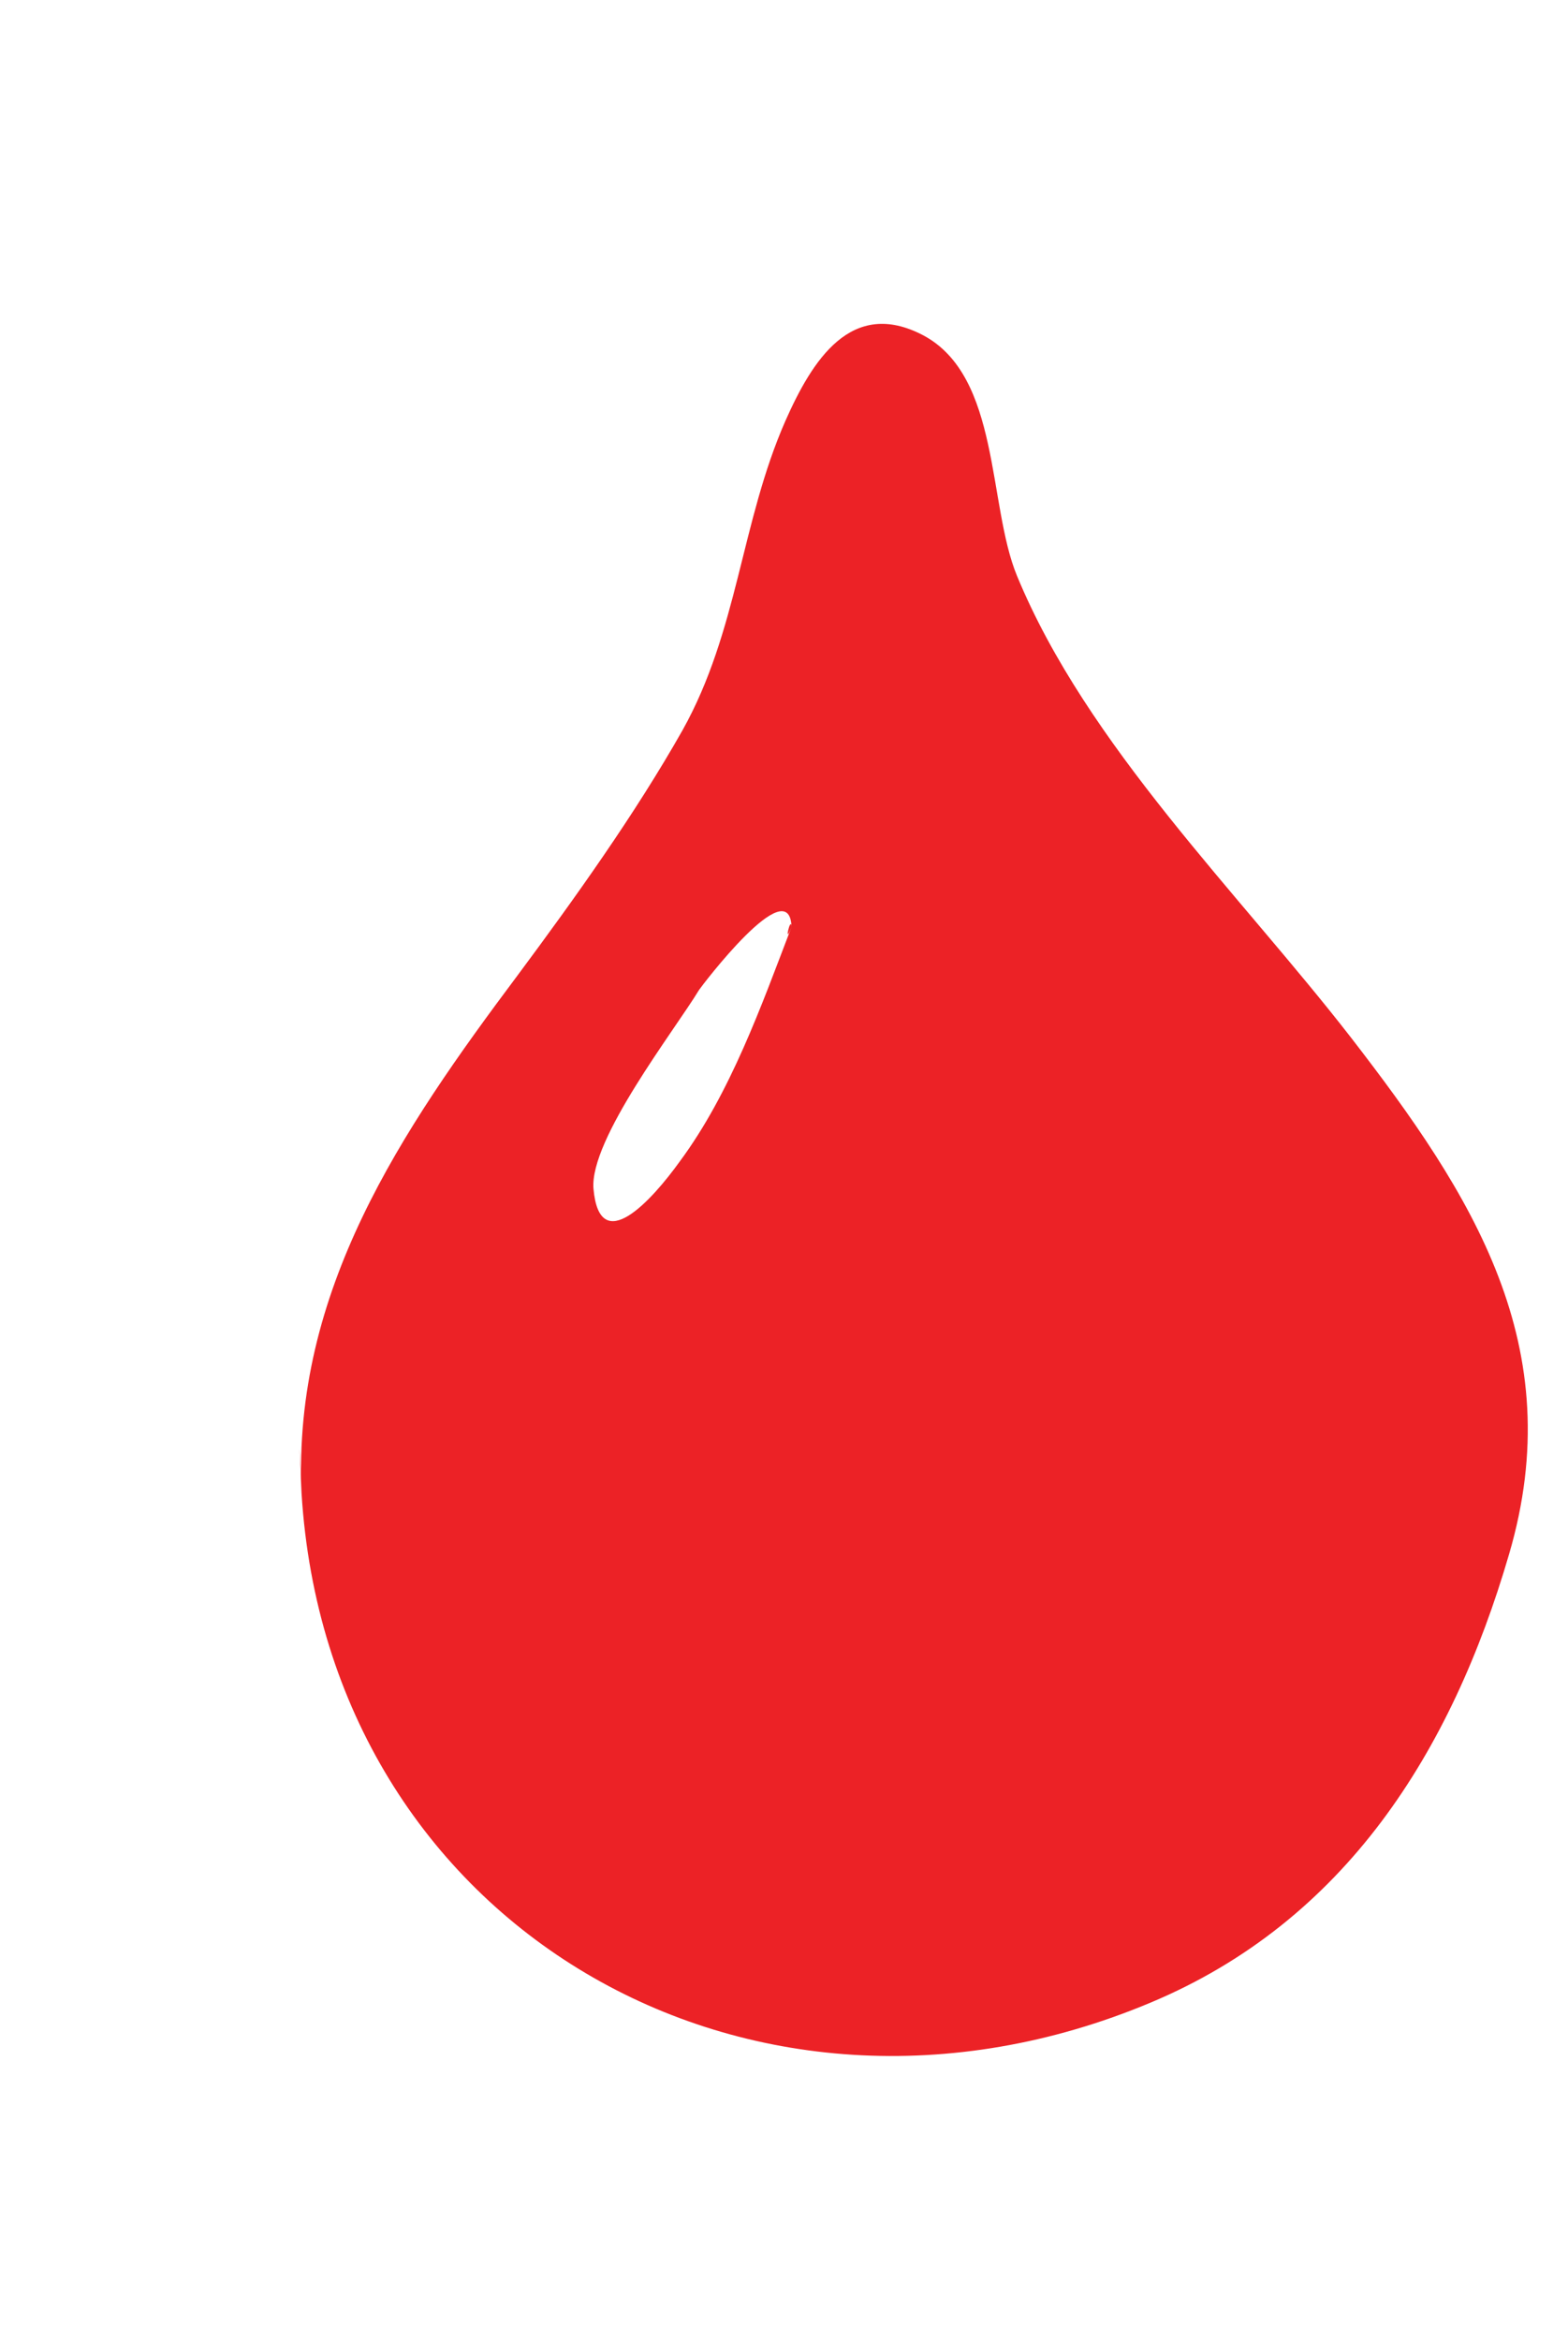 <svg xmlns="http://www.w3.org/2000/svg" xmlns:xlink="http://www.w3.org/1999/xlink" viewBox="0 0 228.8 341.5" enable-background="new 0 0 228.8 341.5"><style type="text/css">.st0{clip-path:url(#SVGID_2_);} .st1{fill:#EC2226;}</style><defs><path id="SVGID_1_" d="M207.6 217.8c1.3-29.5-14-52.8-30.4-75.5-8.1-11.3-16.6-23.6-23.2-35.8-7.8-14.5-8.2-30.3-14.4-45.1-3.7-8.8-9.2-18-19.4-12.5-10.9 6-9.1 24.7-13.3 35.1-9.9 24.7-31.3 46.3-47 67.3-17.2 23-30.9 45.1-22.3 75.4 8.2 28.8 23.1 53.5 50.5 65.4 56.3 24.5 115.7-11.1 119.5-74.3.7-17.1-.4 6.4 0 0zm-30.7-6.5c.1 9.9-16.6 17.2-23.3 21.8-9.8 6.7-18.4 18.2-31.3 14.3-10.1-3-19-13.9-27.4-20.2-6.7-5-21-16.1-14.5-27 7.6-12.7 17 9 20.7 15.3 6 10.3 13.2 19.9 26.1 19.9 11.4.1 18.5-8.5 26.2-15.9 2.4-2.6 24.4-21.9 23.5-8.2 0 2.1.4-5.1 0 0z"/></defs><clipPath id="SVGID_2_"><use xlink:href="#SVGID_1_" overflow="visible"/></clipPath><path class="st1" d="M44 217.8c-1.3-29.5 14.5-52.8 31.5-75.5 8.4-11.3 17.2-23.6 24.1-35.8 8.1-14.5 8.5-30.3 15-45.1 3.9-8.8 9.6-18 20.1-12.5 11.3 6 9.4 24.7 13.7 35.1 10.2 24.7 32.4 46.3 48.7 67.3 17.8 23 32 45.1 23.1 75.4-8.4 28.8-23.9 53.5-52.3 65.4-58.4 24.5-120-11.1-123.9-74.3-.8-17.1.4 6.4 0 0zm71.5-82.6c-.3-8.3-13.1 8.6-13.5 9.2-3.5 5.8-16 21.8-15.4 29 .9 10.1 8.5 1.7 12.6-4 7.4-10 11.9-22.7 16.3-34.2-.1-1.8-1.2 3.1 0 0z" id="DfuA4O_2_"/></svg>